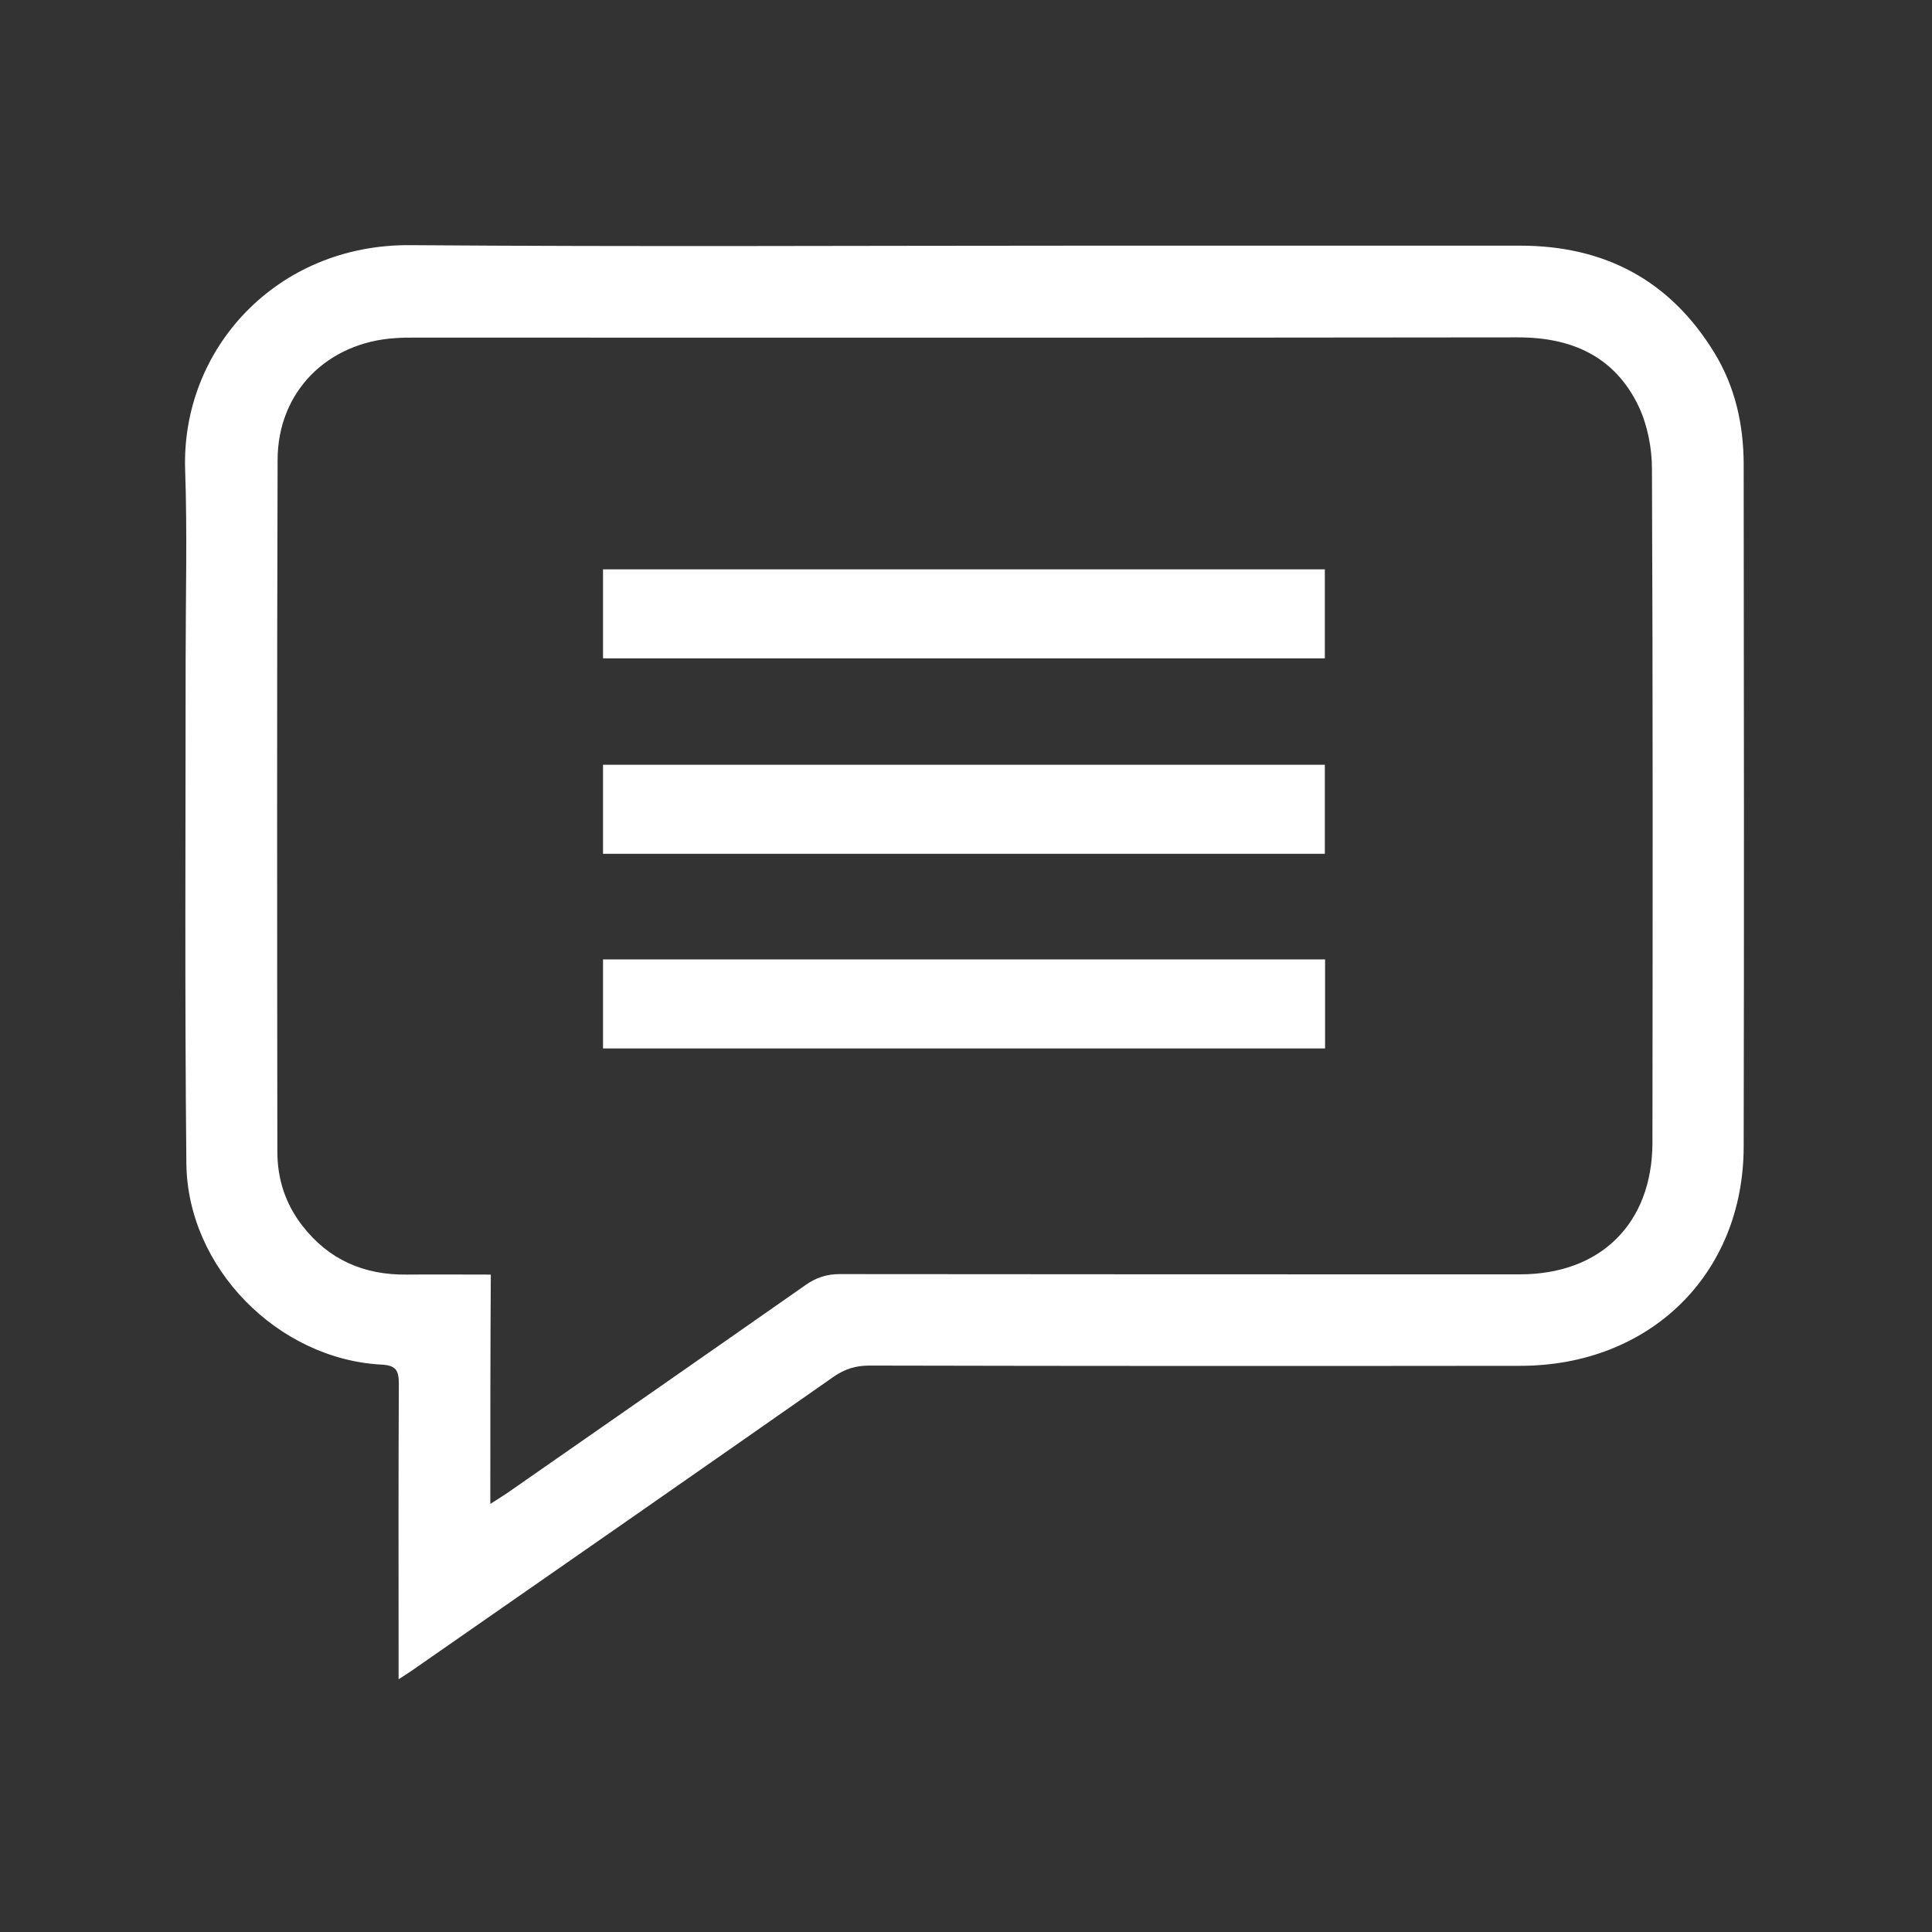 <?xml version="1.0" encoding="utf-8"?>
<!-- Generator: Adobe Illustrator 27.0.0, SVG Export Plug-In . SVG Version: 6.00 Build 0)  -->
<svg version="1.1" id="Layer_1" xmlns="http://www.w3.org/2000/svg" xmlns:xlink="http://www.w3.org/1999/xlink" x="0px" y="0px"
	 viewBox="0 0 792 792" style="enable-background:new 0 0 792 792;" xml:space="preserve">
<rect x="0" y="0" width="792" height="792" fill="#333333" stroke="none"/>
<style type="text/css">
	.st0{fill:none;}
	.st1{fill:#FFFFFF;}
</style>
<g>
	<path class="st0" d="M55,737.7C55,510,55,282.6,55,55c227.6,0,455.1,0,682.7,0c0,227.4,0,455,0,682.7
		C510.2,737.7,282.8,737.7,55,737.7z M163.4,688.4c3.5-2.3,5.5-3.6,7.5-5c57-39.6,113.9-79.2,170.8-119c4.6-3.2,9.1-4.6,14.7-4.6
		c88.9,0.1,177.8,0.2,266.8,0.1c53.1-0.1,91.4-37.5,91.6-89.8c0.3-93.2,0.1-186.4,0-279.5c0-16.2-3.4-31.8-11.9-45.8
		c-18.1-29.8-45-44.1-79.8-44.1c-59.2,0-118.4,0-177.6,0c-92.5,0-184.9,0.5-277.4-0.2c-54.7-0.4-93.8,42.6-92.2,92.2
		c0.9,25.9,0.1,51.9,0.2,77.9c0,68.8-0.4,137.6,0.3,206.3c0.4,42.6,37.4,80.1,79.9,82.5c6,0.3,7.2,2.4,7.2,7.9
		c-0.2,37.3-0.1,74.5-0.1,111.8C163.4,681.6,163.4,684.2,163.4,688.4z"/>
	<path class="st1" d="M163.4,688.4c0-4.2,0-6.7,0-9.3c0-37.3-0.1-74.5,0.1-111.8c0-5.6-1.2-7.6-7.2-7.9
		c-42.5-2.3-79.5-39.8-79.9-82.5c-0.7-68.8-0.3-137.5-0.3-206.3c0-26,0.7-51.9-0.2-77.9c-1.7-49.6,37.5-92.6,92.2-92.2
		c92.5,0.7,184.9,0.2,277.4,0.2c59.2,0,118.4,0,177.6,0c34.7,0,61.6,14.2,79.8,44.1c8.5,14,11.9,29.5,11.9,45.8
		c0.1,93.2,0.2,186.4,0,279.5c-0.1,52.3-38.5,89.8-91.6,89.8c-88.9,0.1-177.8,0.1-266.8-0.1c-5.6,0-10.1,1.4-14.7,4.6
		c-56.9,39.8-113.8,79.4-170.8,119C169,684.8,166.9,686.1,163.4,688.4z M201,616.5c3-1.9,5.1-3.2,7-4.5
		c40.8-28.4,81.5-56.7,122.2-85.2c4.4-3.1,8.7-4.5,14.1-4.5c92.9,0.1,185.8,0.1,278.8,0.1c33.1,0,54.2-20.9,54.3-53.9
		c0.1-92.1,0.2-184.1-0.2-276.2c0-8.6-1.8-17.9-5.4-25.6c-9.8-20.6-27.5-28.5-49.9-28.4c-150.8,0.2-301.6,0.1-452.4,0.1
		c-2.4,0-4.9,0-7.3,0.2c-28,1.7-48.4,22-48.4,50c-0.3,94.5-0.2,189-0.1,283.5c0,11.2,3.3,21.4,10.2,30.3
		c10.8,14,25.3,20.3,42.8,20.1c11.2-0.1,22.5,0,34.5,0C201,554,201,584.7,201,616.5z"/>
	<path class="st0" d="M201,616.5c0-31.8,0-62.5,0-94.1c-12,0-23.2-0.1-34.5,0c-17.5,0.2-32-6.1-42.8-20.1
		c-6.9-8.9-10.2-19.1-10.2-30.3c-0.1-94.5-0.2-189,0.1-283.5c0.1-28,20.4-48.3,48.4-50c2.4-0.2,4.9-0.2,7.3-0.2
		c150.8,0,301.6,0.1,452.4-0.1c22.4,0,40.1,7.8,49.9,28.4c3.7,7.7,5.4,17,5.4,25.6c0.4,92.1,0.3,184.1,0.2,276.2
		c0,33-21.2,53.9-54.3,53.9c-92.9,0.1-185.8,0.1-278.8-0.1c-5.4,0-9.7,1.4-14.1,4.5c-40.7,28.5-81.4,56.8-122.2,85.2
		C206.1,613.3,204,614.5,201,616.5z M247.3,233.4c0,12.2,0,24.4,0,36.5c99,0,197.5,0,295.9,0c0-12.4,0-24.3,0-36.5
		C444.6,233.4,346.2,233.4,247.3,233.4z M543.1,350c0-12.6,0-24.6,0-36.5c-99,0-197.5,0-295.9,0c0,12.5,0,24.3,0,36.5
		C346,350,444.3,350,543.1,350z M247.2,429.8c98.9,0,197.4,0,296,0c0-12.4,0-24.5,0-36.5c-98.9,0-197.4,0-296,0
		C247.2,405.7,247.2,417.6,247.2,429.8z"/>
	<path class="st1" d="M247.2,233.4c98.9,0,197.2,0,295.9,0c0,12.2,0,24.1,0,36.5c-98.5,0-197,0-295.9,0
		C247.2,257.8,247.2,245.6,247.2,233.4z"/>
	<path class="st1" d="M543.1,350c-98.8,0-197.2,0-295.9,0c0-12.2,0-24,0-36.5c98.4,0,196.9,0,295.9,0
		C543.1,325.4,543.1,337.4,543.1,350z"/>
	<path class="st1" d="M247.2,429.8c0-12.2,0-24.1,0-36.5c98.6,0,197.1,0,296,0c0,12,0,24.1,0,36.5
		C444.5,429.8,346,429.8,247.2,429.8z"/>
</g>
</svg>
